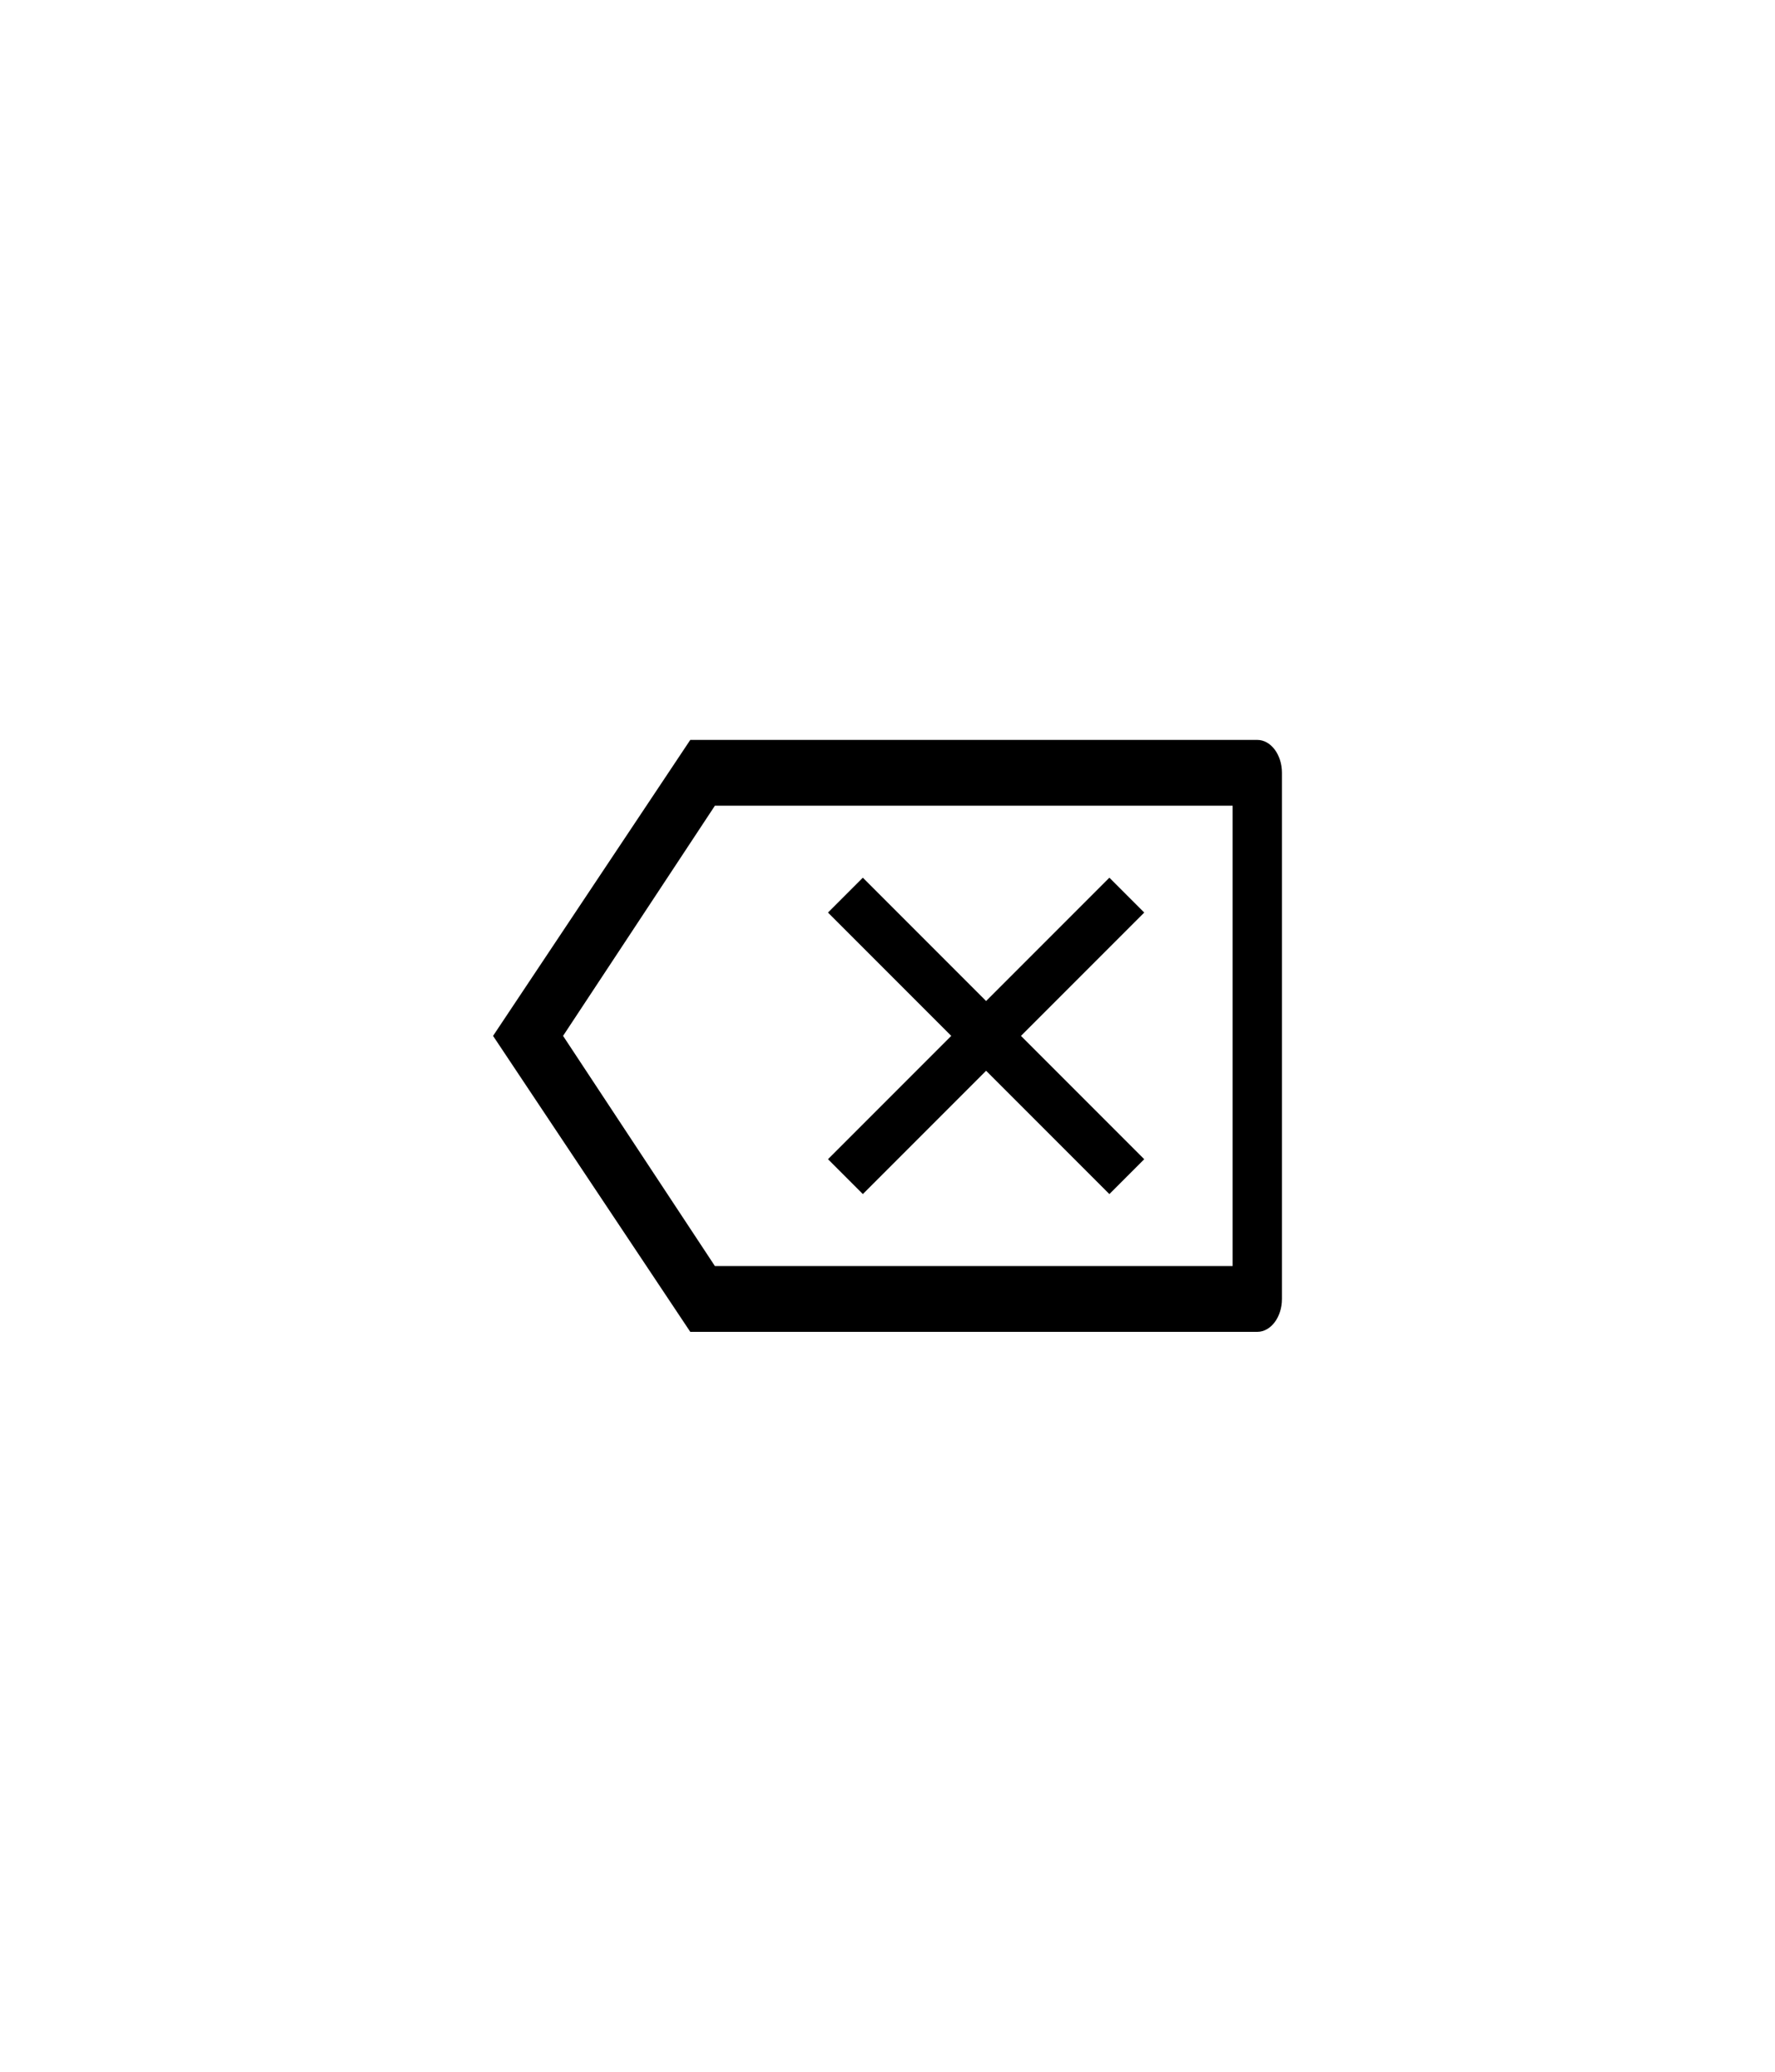 <?xml version="1.0" encoding="UTF-8" standalone="no"?>
<!-- Created with Inkscape (http://www.inkscape.org/) -->

<svg viewBox="0 0 36 42" height="42" width="36"
    xmlns="http://www.w3.org/2000/svg">
    <g fill-rule="evenodd" fill="none">
        <path d="M0 0h36v42H0z"></path>
        <path d="M22.5 18.5l-5 5m0-5l5 5" stroke-linecap="square" stroke="#000" class="stroke">
        </path>
        <path
            d="M25.5 15H14l-4 6 4 6h11.5c.275 0 .5-.299.5-.667V15.667c0-.368-.225-.667-.5-.667zM25 25.667H14.5L11.42 21l3.08-4.667H25v9.334z"
            fill-rule="nonzero" fill="#000" class="fill"></path>
    </g>
</svg>